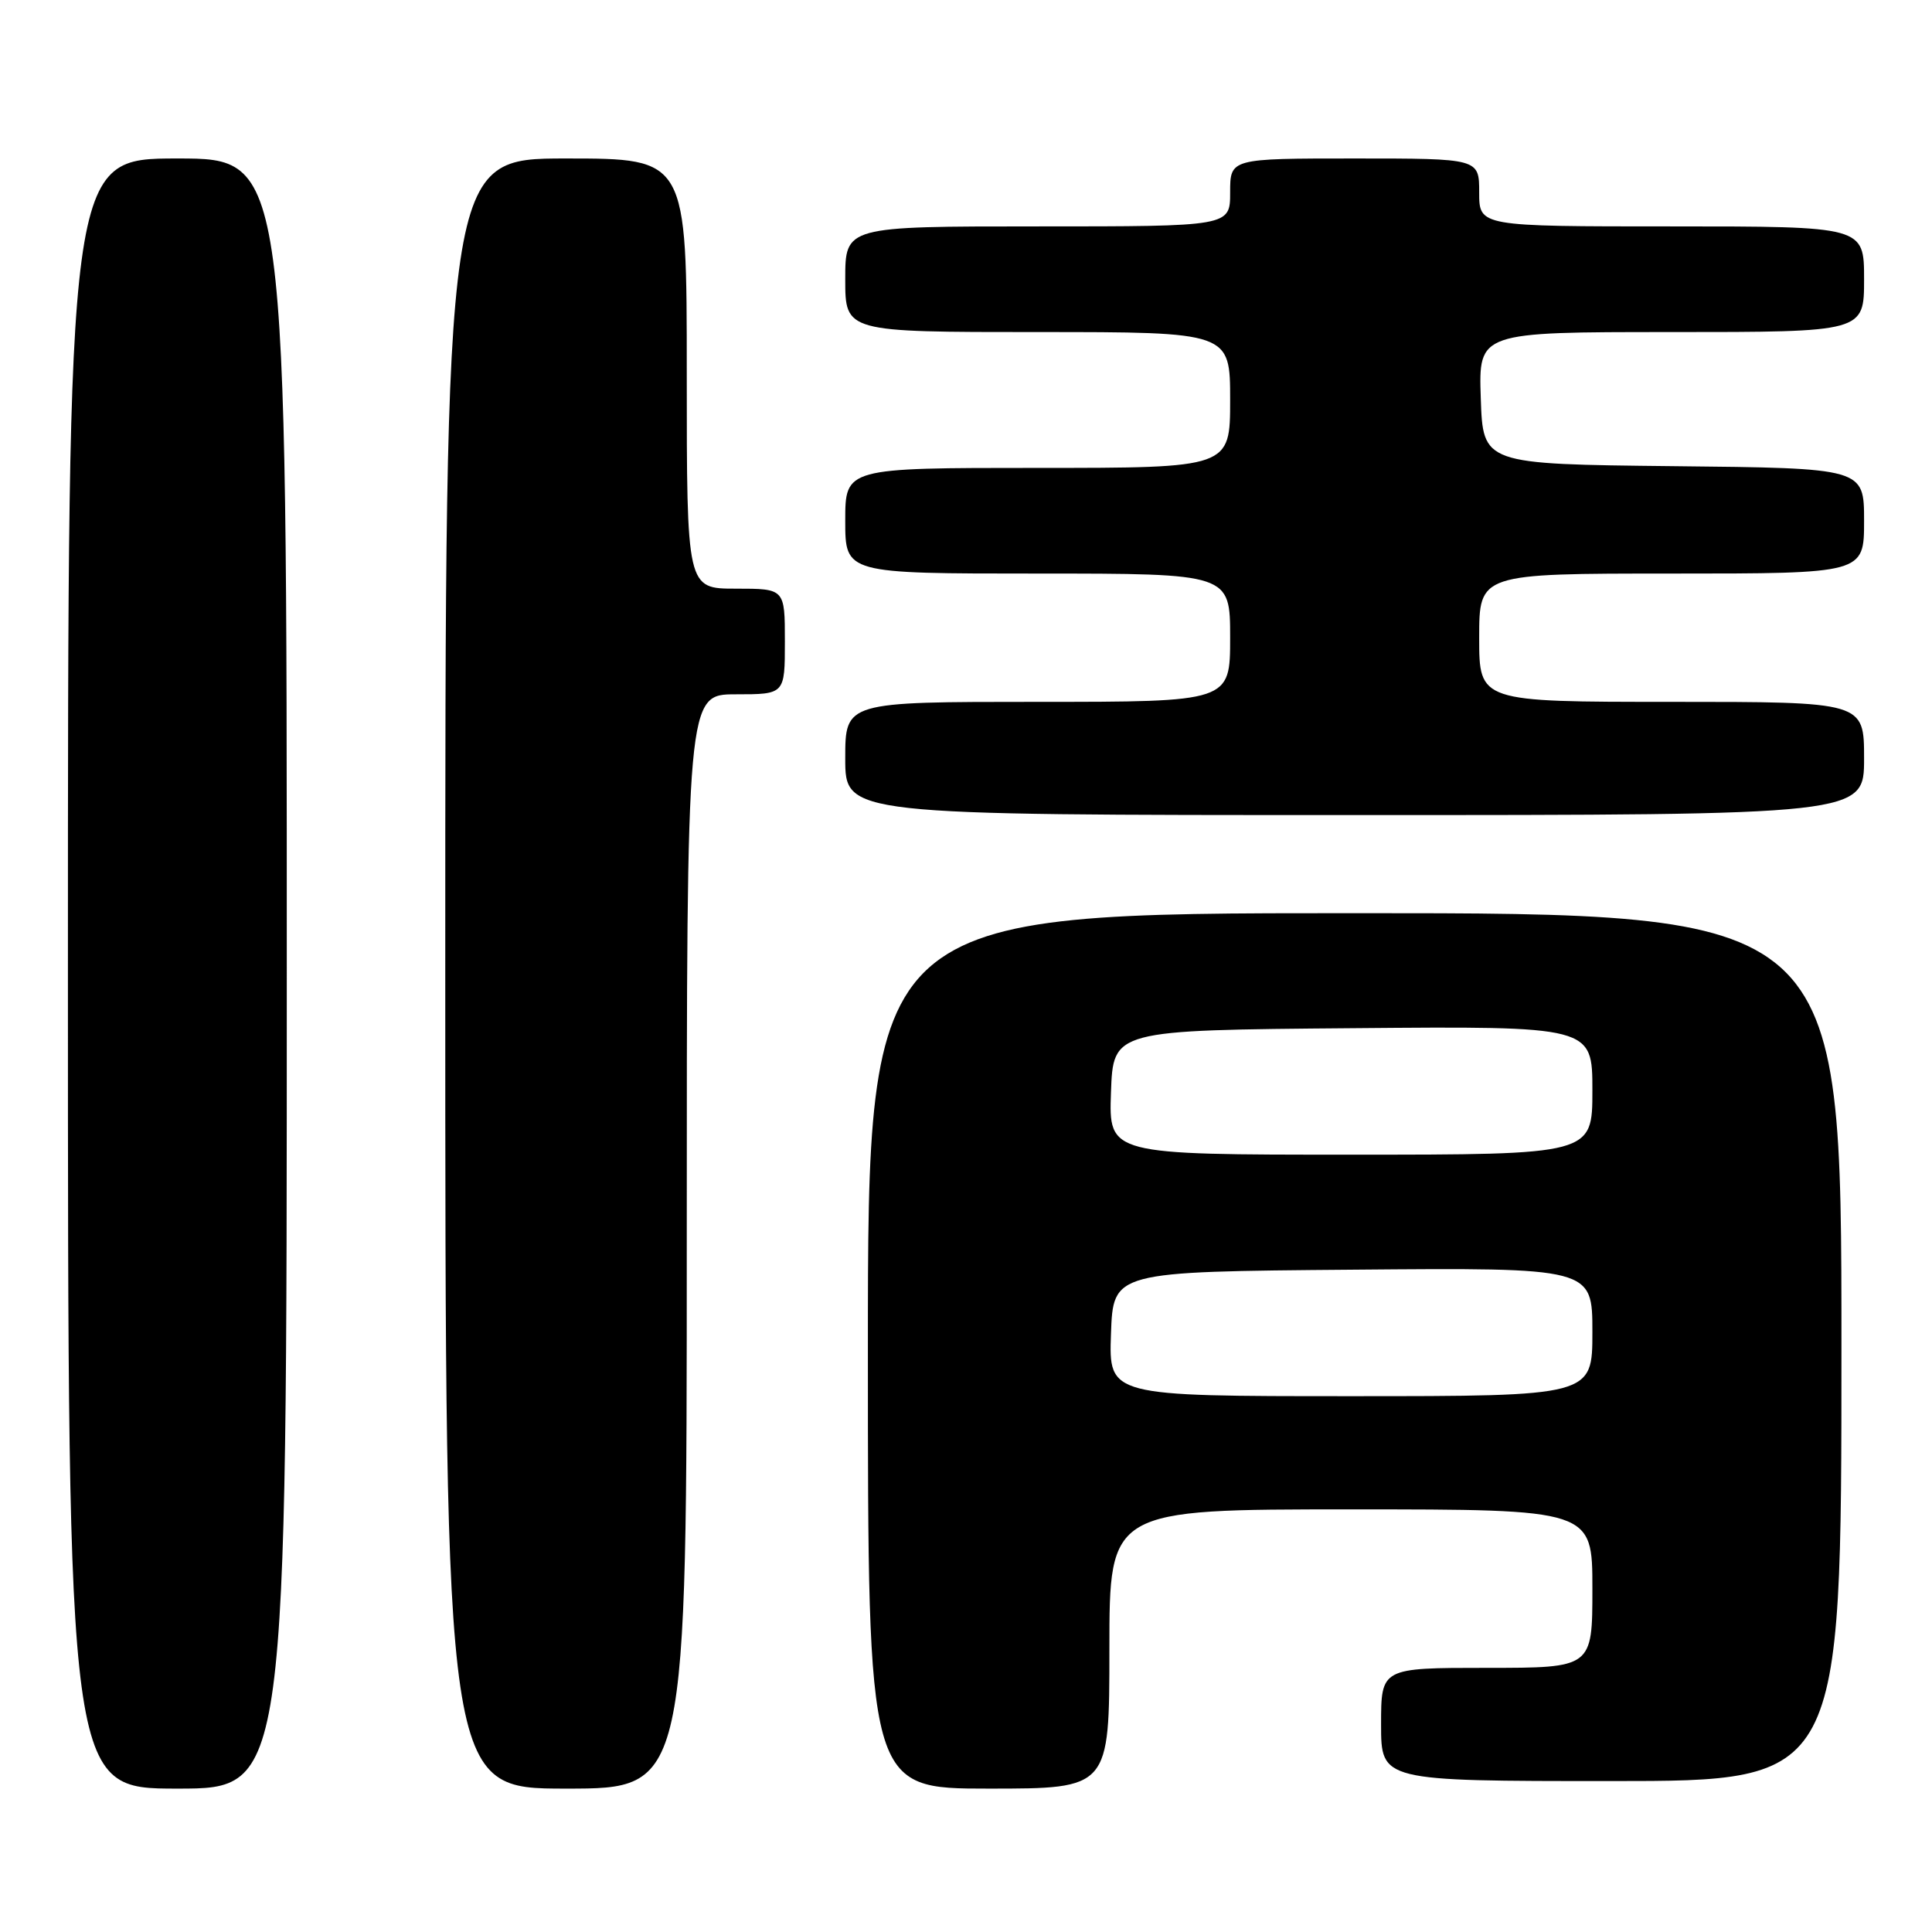 <?xml version="1.0" encoding="UTF-8" standalone="no"?>
<!DOCTYPE svg PUBLIC "-//W3C//DTD SVG 1.1//EN" "http://www.w3.org/Graphics/SVG/1.1/DTD/svg11.dtd" >
<svg xmlns="http://www.w3.org/2000/svg" xmlns:xlink="http://www.w3.org/1999/xlink" version="1.1" viewBox="0 0 256 256">
 <g >
 <path fill="currentColor"
d=" M 38.00 129.00 C 38.00 21.00 38.00 21.00 23.50 21.00 C 9.00 21.00 9.00 21.00 9.00 129.00 C 9.00 237.00 9.00 237.00 23.50 237.00 C 38.00 237.00 38.00 237.00 38.00 129.00 Z  M 91.00 164.50 C 91.00 92.00 91.00 92.00 97.50 92.00 C 104.00 92.00 104.00 92.00 104.00 85.00 C 104.00 78.00 104.00 78.00 97.50 78.00 C 91.00 78.00 91.00 78.00 91.00 49.50 C 91.00 21.00 91.00 21.00 75.00 21.00 C 59.00 21.00 59.00 21.00 59.00 129.00 C 59.00 237.00 59.00 237.00 75.00 237.00 C 91.00 237.00 91.00 237.00 91.00 164.50 Z  M 147.00 218.50 C 147.00 200.00 147.00 200.00 179.00 200.00 C 211.00 200.00 211.00 200.00 211.00 210.50 C 211.00 221.00 211.00 221.00 197.00 221.00 C 183.00 221.00 183.00 221.00 183.00 228.50 C 183.00 236.00 183.00 236.00 213.50 236.00 C 244.00 236.00 244.00 236.00 244.00 178.50 C 244.00 121.00 244.00 121.00 179.50 121.00 C 115.00 121.00 115.00 121.00 115.00 179.00 C 115.00 237.00 115.00 237.00 131.00 237.00 C 147.00 237.00 147.00 237.00 147.00 218.50 Z  M 247.00 100.50 C 247.00 93.00 247.00 93.00 221.50 93.00 C 196.00 93.00 196.00 93.00 196.00 84.50 C 196.00 76.00 196.00 76.00 221.50 76.00 C 247.00 76.00 247.00 76.00 247.00 69.02 C 247.00 62.03 247.00 62.03 221.75 61.77 C 196.50 61.50 196.50 61.50 196.21 52.75 C 195.92 44.00 195.92 44.00 221.46 44.00 C 247.00 44.00 247.00 44.00 247.00 37.00 C 247.00 30.00 247.00 30.00 221.50 30.00 C 196.00 30.00 196.00 30.00 196.00 25.50 C 196.00 21.00 196.00 21.00 179.50 21.00 C 163.00 21.00 163.00 21.00 163.00 25.50 C 163.00 30.00 163.00 30.00 137.50 30.00 C 112.00 30.00 112.00 30.00 112.00 37.00 C 112.00 44.00 112.00 44.00 137.50 44.00 C 163.00 44.00 163.00 44.00 163.00 53.00 C 163.00 62.00 163.00 62.00 137.50 62.00 C 112.00 62.00 112.00 62.00 112.00 69.00 C 112.00 76.00 112.00 76.00 137.50 76.00 C 163.00 76.00 163.00 76.00 163.00 84.50 C 163.00 93.00 163.00 93.00 137.50 93.00 C 112.00 93.00 112.00 93.00 112.00 100.50 C 112.00 108.00 112.00 108.00 179.50 108.00 C 247.00 108.00 247.00 108.00 247.00 100.50 Z  M 147.21 176.75 C 147.50 168.50 147.50 168.50 179.25 168.24 C 211.00 167.97 211.00 167.97 211.00 176.49 C 211.00 185.00 211.00 185.00 178.96 185.00 C 146.92 185.00 146.92 185.00 147.21 176.75 Z  M 147.21 144.75 C 147.50 136.50 147.50 136.50 179.25 136.24 C 211.00 135.97 211.00 135.97 211.00 144.49 C 211.00 153.00 211.00 153.00 178.96 153.00 C 146.92 153.00 146.92 153.00 147.21 144.75 Z "/>
</g>
</svg>